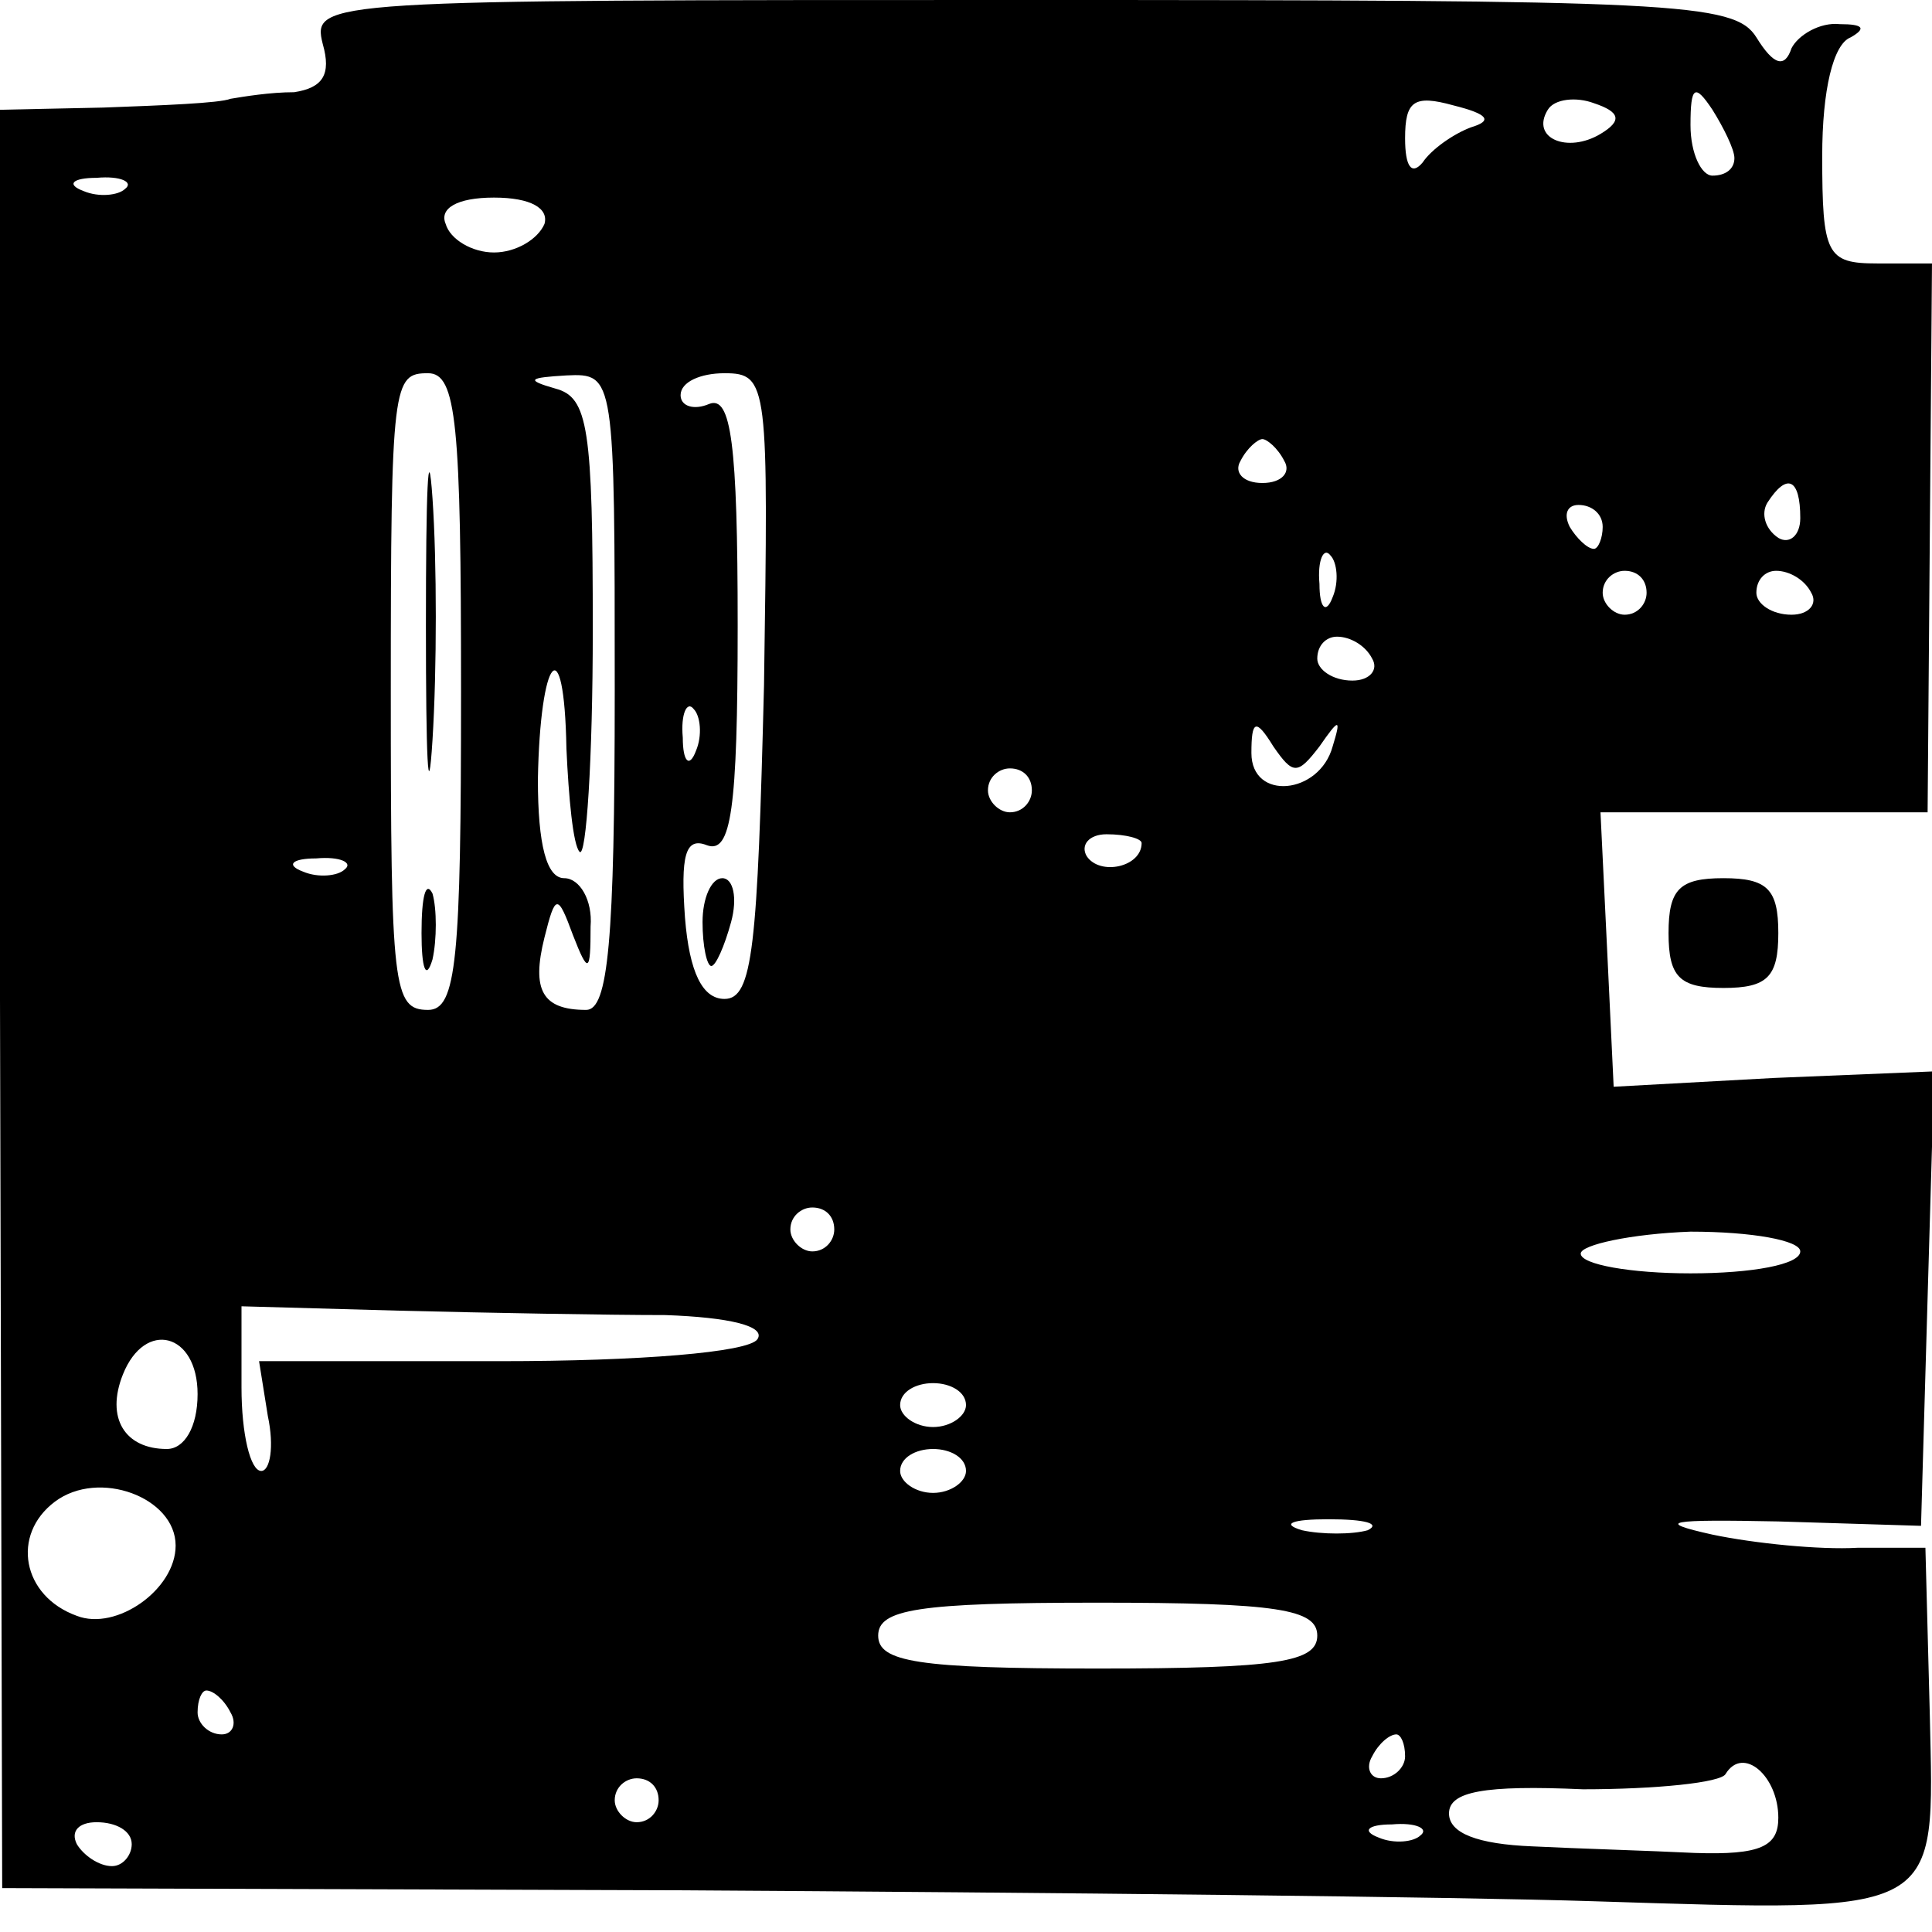 <?xml version="1.0" standalone="no"?>
<!DOCTYPE svg PUBLIC "-//W3C//DTD SVG 20010904//EN"
 "http://www.w3.org/TR/2001/REC-SVG-20010904/DTD/svg10.dtd">
<svg version="1.0" xmlns="http://www.w3.org/2000/svg"
 width="88pt" height="88pt" viewBox="0 0 88 88"
 preserveAspectRatio="xMidYMid meet">
<g transform="translate(0,88) scale(0.1,-0.1)"
fill="#000000" stroke="none">
<path d="M147 860 c4 -14 0 -20 -13 -22 -11 0 -23 -2 -29 -3 -5 -2 -31 -3 -58
-4 l-47 -1 0 -405 1 -405 307 -1 c169 -1 357 -3 418 -5 160 -5 155 -7 153 85
l-2 76 -31 0 c-17 -1 -47 2 -66 6 -27 6 -20 7 30 6 l65 -2 3 104 3 103 -73 -3
-73 -4 -3 63 -3 62 75 0 74 0 1 125 1 125 -25 0 c-23 0 -25 4 -25 49 0 30 5
51 13 54 7 4 6 6 -5 6 -9 1 -19 -5 -22 -11 -3 -9 -8 -8 -16 5 -10 16 -37 17
-335 17 -318 0 -323 0 -318 -20z m523 -38 c-8 -3 -18 -10 -22 -16 -5 -6 -8 -2
-8 11 0 17 4 20 22 15 16 -4 18 -7 8 -10z m59 -3 c-15 -9 -32 -2 -24 11 3 5
13 6 21 3 12 -4 13 -8 3 -14z m61 -11 c0 -5 -4 -8 -10 -8 -5 0 -10 10 -10 23
0 18 2 19 10 7 5 -8 10 -18 10 -22z m-733 -14 c-3 -3 -12 -4 -19 -1 -8 3 -5 6
6 6 11 1 17 -2 13 -5z m191 -16 c-3 -7 -13 -13 -23 -13 -10 0 -20 6 -22 13 -3
7 5 12 22 12 17 0 25 -5 23 -12z m-38 -213 c0 -122 -2 -145 -15 -145 -16 0
-17 10 -17 145 0 141 1 145 17 145 13 0 15 -23 15 -145z m70 0 c0 -114 -3
-145 -13 -145 -20 0 -25 9 -19 33 5 20 6 20 13 1 7 -18 8 -17 8 4 1 12 -5 22
-12 22 -8 0 -12 15 -12 45 1 56 12 70 13 14 1 -22 3 -44 6 -47 3 -3 6 42 6
101 0 92 -2 106 -17 110 -14 4 -12 5 5 6 22 1 22 0 22 -144z m68 3 c-3 -119
-5 -143 -18 -143 -10 0 -16 12 -18 37 -2 28 0 37 10 33 11 -4 14 16 14 100 0
83 -3 105 -13 101 -7 -3 -13 -1 -13 4 0 6 9 10 20 10 20 0 20 -5 18 -142z
m237 102 c3 -5 -1 -10 -10 -10 -9 0 -13 5 -10 10 3 6 8 10 10 10 2 0 7 -4 10
-10z m235 -26 c0 -8 -5 -12 -10 -9 -6 4 -8 11 -5 16 9 14 15 11 15 -7z m-90
-4 c0 -5 -2 -10 -4 -10 -3 0 -8 5 -11 10 -3 6 -1 10 4 10 6 0 11 -4 11 -10z
m-123 -32 c-3 -8 -6 -5 -6 6 -1 11 2 17 5 13 3 -3 4 -12 1 -19z m143 2 c0 -5
-4 -10 -10 -10 -5 0 -10 5 -10 10 0 6 5 10 10 10 6 0 10 -4 10 -10z m75 0 c3
-5 -1 -10 -9 -10 -9 0 -16 5 -16 10 0 6 4 10 9 10 6 0 13 -4 16 -10z m-200
-30 c3 -5 -1 -10 -9 -10 -9 0 -16 5 -16 10 0 6 4 10 9 10 6 0 13 -4 16 -10z
m-308 -42 c-3 -8 -6 -5 -6 6 -1 11 2 17 5 13 3 -3 4 -12 1 -19z m284 2 c9 13
10 13 6 0 -6 -22 -37 -25 -37 -3 0 15 2 16 10 3 9 -13 11 -13 21 0z m-131 -20
c0 -5 -4 -10 -10 -10 -5 0 -10 5 -10 10 0 6 5 10 10 10 6 0 10 -4 10 -10z m50
-24 c0 -11 -19 -15 -25 -6 -3 5 1 10 9 10 9 0 16 -2 16 -4z m-363 -12 c-3 -3
-12 -4 -19 -1 -8 3 -5 6 6 6 11 1 17 -2 13 -5z m223 -164 c0 -5 -4 -10 -10
-10 -5 0 -10 5 -10 10 0 6 5 10 10 10 6 0 10 -4 10 -10z m440 -10 c0 -6 -22
-10 -50 -10 -27 0 -50 4 -50 9 0 4 23 9 50 10 28 0 50 -4 50 -9z m-517 -29
c29 -1 46 -5 42 -11 -4 -6 -54 -10 -117 -10 l-110 0 4 -25 c3 -14 1 -25 -3
-25 -5 0 -9 17 -9 38 l0 37 72 -2 c40 -1 95 -2 121 -2z m-213 -36 c0 -15 -6
-25 -14 -25 -19 0 -28 14 -20 34 10 25 34 19 34 -9z m350 -5 c0 -5 -7 -10 -15
-10 -8 0 -15 5 -15 10 0 6 7 10 15 10 8 0 15 -4 15 -10z m0 -30 c0 -5 -7 -10
-15 -10 -8 0 -15 5 -15 10 0 6 7 10 15 10 8 0 15 -4 15 -10z m-360 -34 c0 -20
-27 -39 -45 -32 -25 9 -30 37 -10 52 20 15 55 2 55 -20z m543 7 c-7 -2 -21 -2
-30 0 -10 3 -4 5 12 5 17 0 24 -2 18 -5z m-23 -48 c0 -12 -18 -15 -100 -15
-82 0 -100 3 -100 15 0 12 18 15 100 15 82 0 100 -3 100 -15z m-495 -35 c3 -5
1 -10 -4 -10 -6 0 -11 5 -11 10 0 6 2 10 4 10 3 0 8 -4 11 -10z m535 -20 c0
-5 -5 -10 -11 -10 -5 0 -7 5 -4 10 3 6 8 10 11 10 2 0 4 -4 4 -10z m170 -28
c0 -13 -8 -17 -38 -16 -20 1 -54 2 -74 3 -25 1 -38 6 -38 15 0 10 16 13 61 11
33 0 63 3 65 7 8 13 24 -1 24 -20z m-510 8 c0 -5 -4 -10 -10 -10 -5 0 -10 5
-10 10 0 6 5 10 10 10 6 0 10 -4 10 -10z m-240 -20 c0 -5 -4 -10 -9 -10 -6 0
-13 5 -16 10 -3 6 1 10 9 10 9 0 16 -4 16 -10z m587 4 c-3 -3 -12 -4 -19 -1
-8 3 -5 6 6 6 11 1 17 -2 13 -5z"/>
<path d="M194 595 c0 -60 1 -84 3 -52 2 32 2 81 0 110 -2 29 -3 3 -3 -58z"/>
<path d="M192 455 c0 -16 2 -22 5 -12 2 9 2 23 0 30 -3 6 -5 -1 -5 -18z"/>
<path d="M320 460 c0 -11 2 -20 4 -20 2 0 6 9 9 20 3 11 1 20 -4 20 -5 0 -9
-9 -9 -20z"/>
<path d="M760 455 c0 -20 5 -25 25 -25 20 0 25 5 25 25 0 20 -5 25 -25 25 -20
0 -25 -5 -25 -25z"/>
</g>
</svg>
